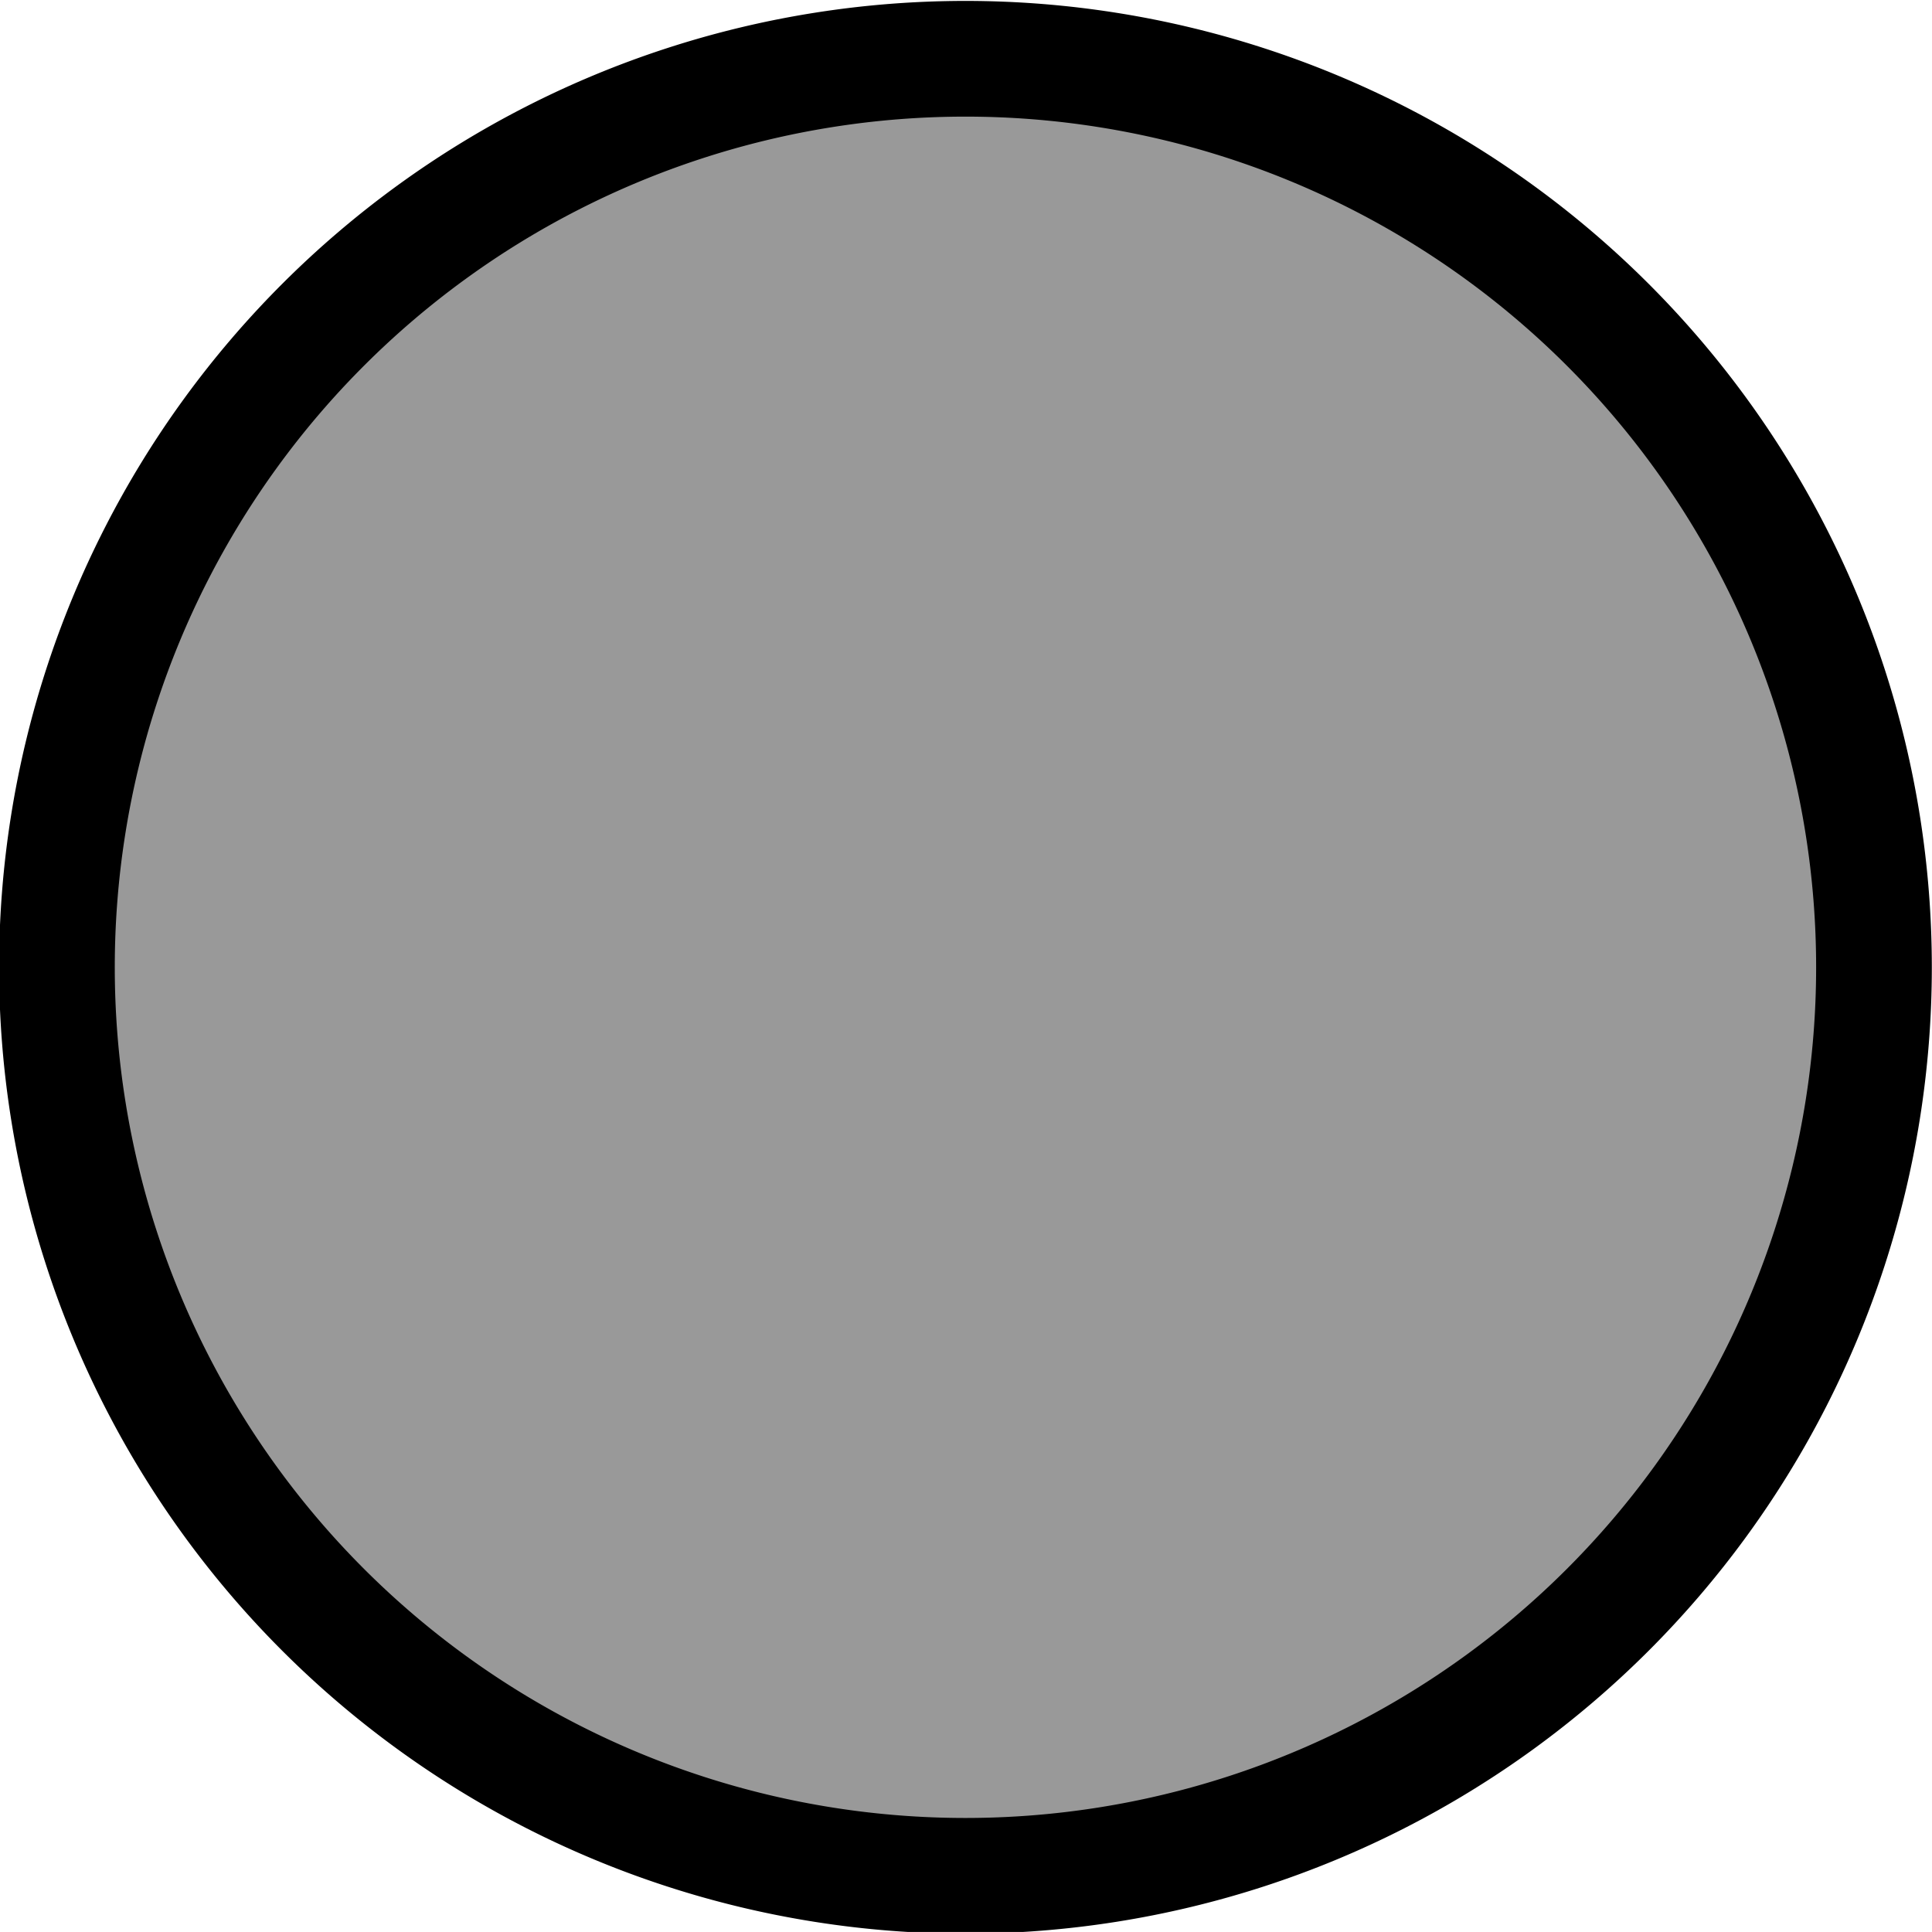<?xml version="1.0" encoding="UTF-8" standalone="no"?>
<!-- Created with Inkscape (http://www.inkscape.org/) -->

<svg
   xmlns:dc="http://purl.org/dc/elements/1.1/"
   xmlns:cc="http://creativecommons.org/ns#"
   xmlns:rdf="http://www.w3.org/1999/02/22-rdf-syntax-ns#"
   xmlns:svg="http://www.w3.org/2000/svg"
   xmlns="http://www.w3.org/2000/svg"
   xmlns:sodipodi="http://sodipodi.sourceforge.net/DTD/sodipodi-0.dtd"
   xmlns:inkscape="http://www.inkscape.org/namespaces/inkscape"
   version="1.1"
   width="33.563"
   height="33.562"
   id="svg2"
   inkscape:version="0.48.4 r9939"
   sodipodi:docname="module_algo.svg">
  <sodipodi:namedview
     pagecolor="#ffffff"
     bordercolor="#666666"
     borderopacity="1"
     objecttolerance="10"
     gridtolerance="10"
     guidetolerance="10"
     inkscape:pageopacity="0"
     inkscape:pageshadow="2"
     inkscape:window-width="1600"
     inkscape:window-height="824"
     id="namedview9"
     showgrid="false"
     inkscape:zoom="3.7882069"
     inkscape:cx="-6.0141335"
     inkscape:cy="-2.7426817"
     inkscape:window-x="0"
     inkscape:window-y="24"
     inkscape:window-maximized="1"
     inkscape:current-layer="layer1"
     fit-margin-top="0"
     fit-margin-left="0"
     fit-margin-right="0"
     fit-margin-bottom="0" />
  <defs
     id="defs4" />
  <g
     transform="translate(456.906,-368)"
     id="layer1">
    <path
       d="m -424.351,384.804 a 15.783,15.783 0 0 1 -31.566,0 15.783,15.783 0 1 1 31.566,0 z"
       id="path3045"
       style="fill:#999999;stroke:#000000;stroke-width:2.01;stroke-miterlimit:4;stroke-dasharray:none"
       inkscape:connector-curvature="0" />
  </g>
</svg>
